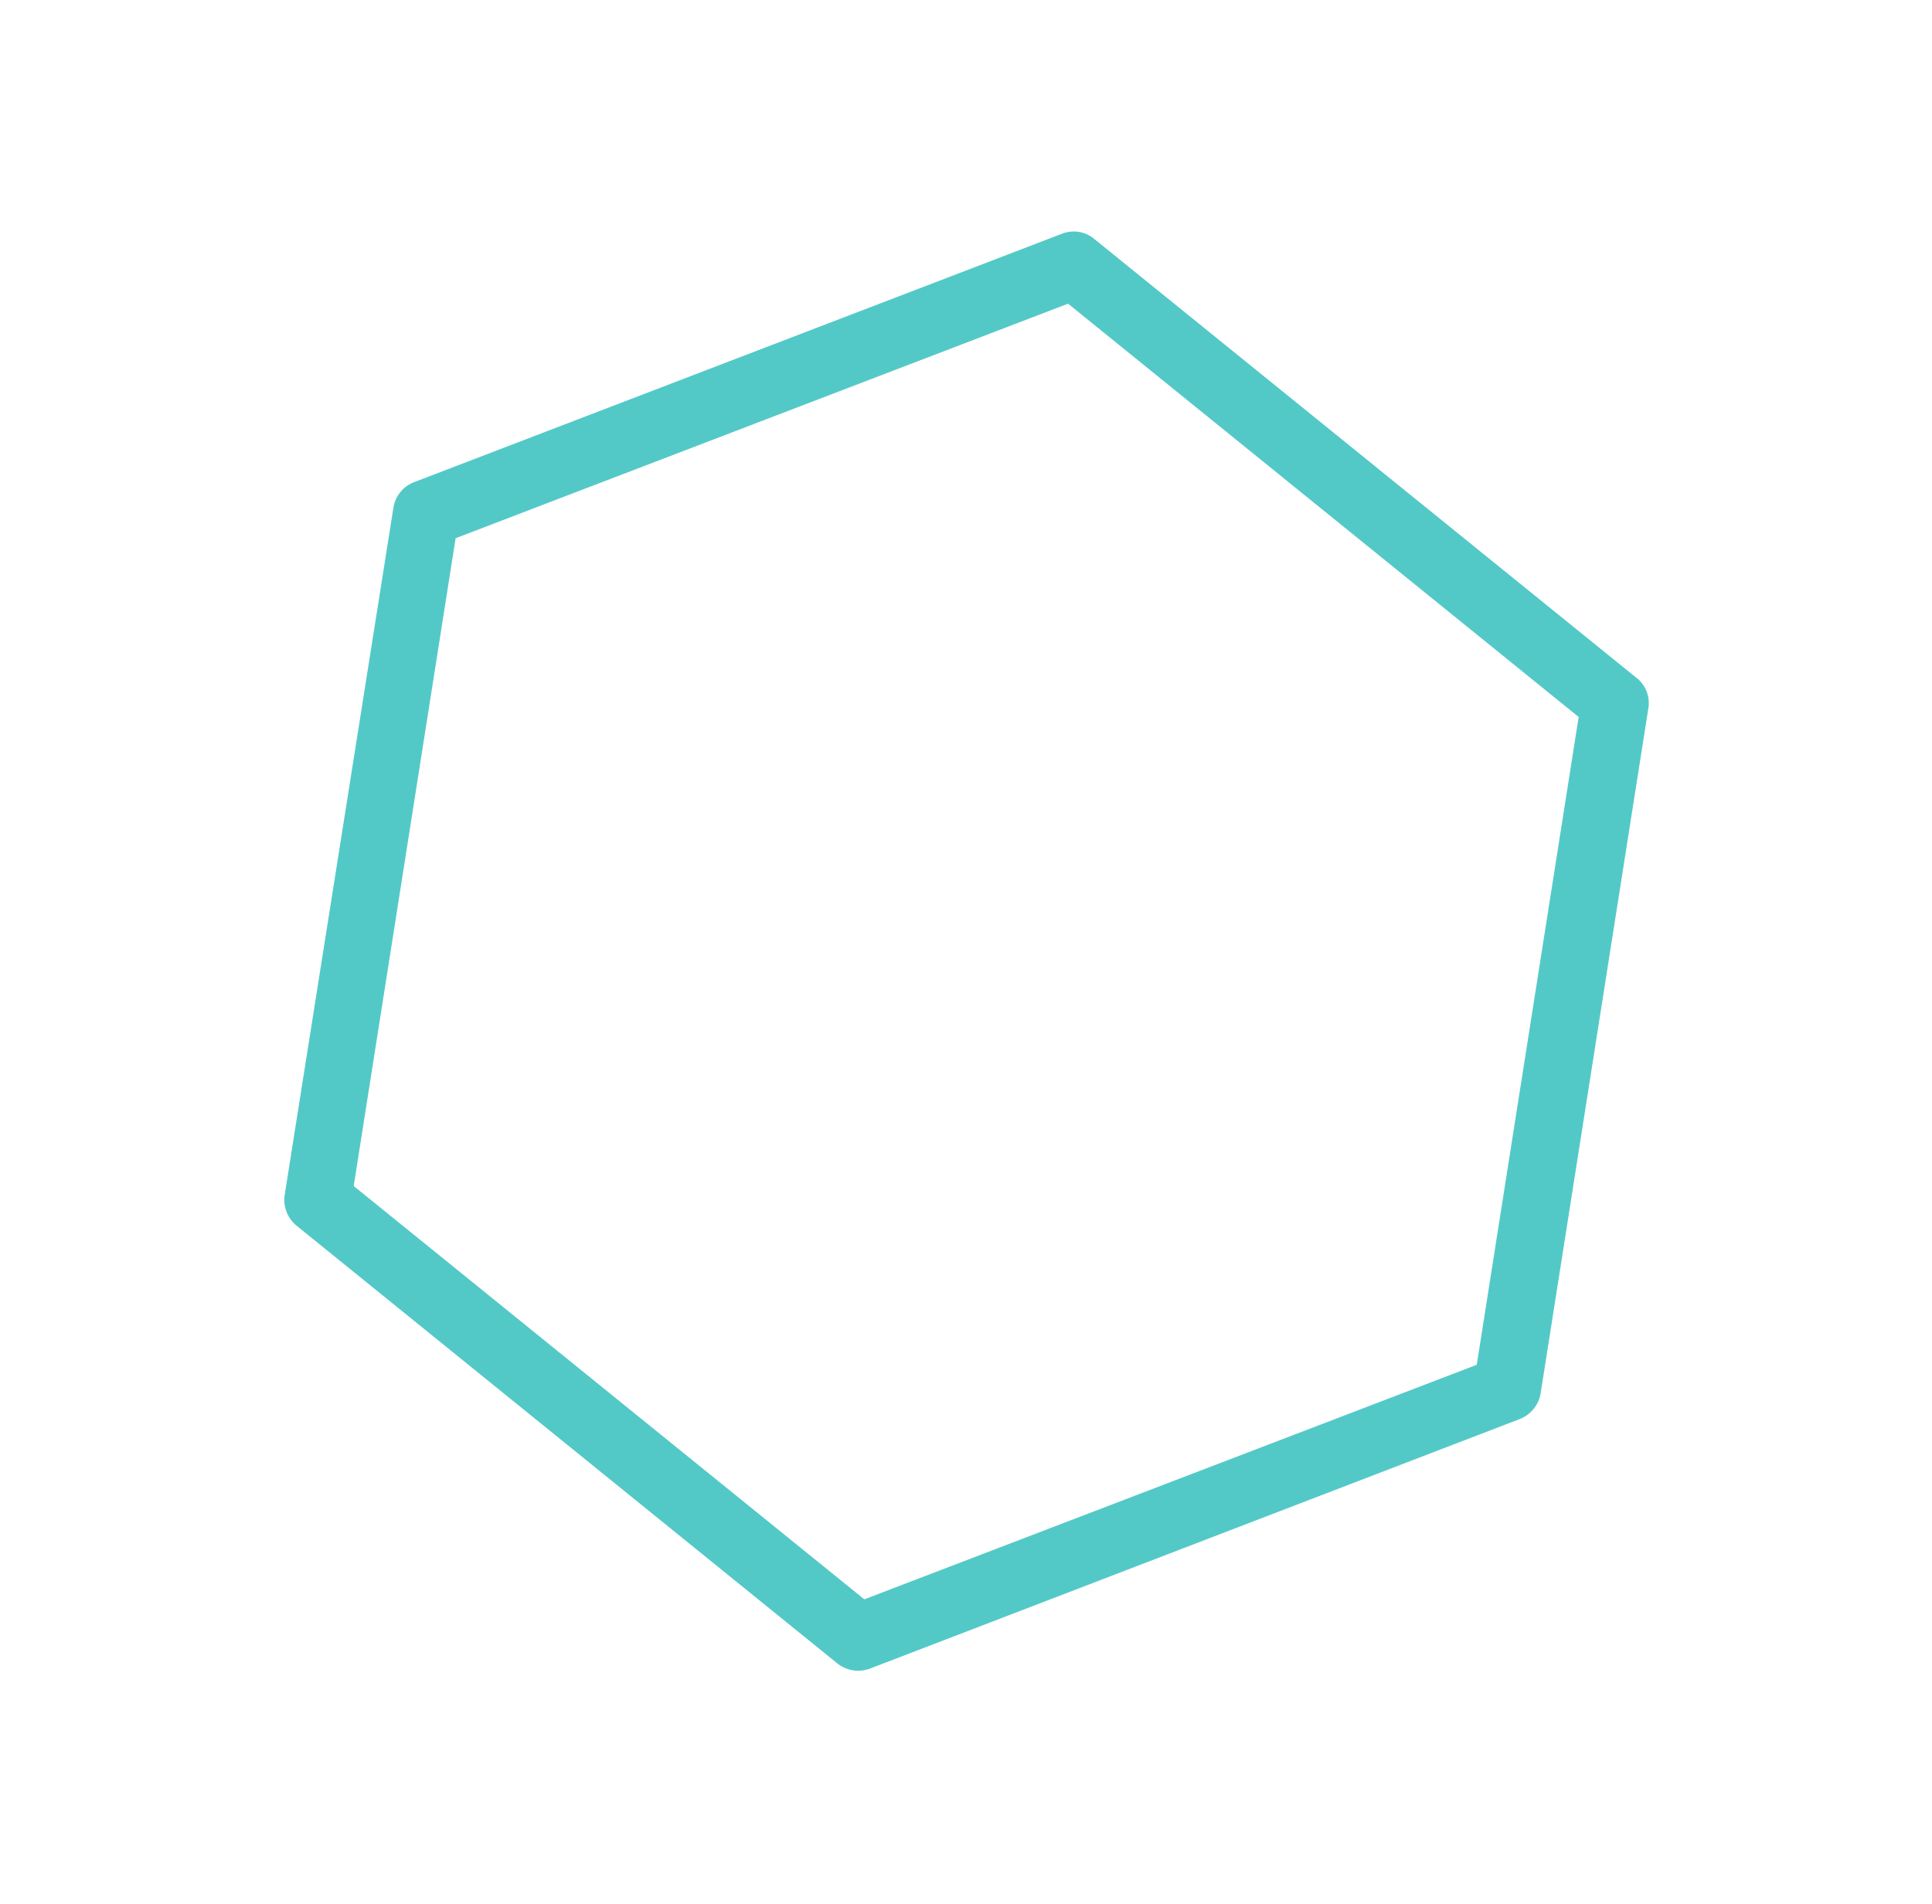 <svg xmlns="http://www.w3.org/2000/svg" width="434.582" height="428.302" viewBox="0 0 434.582 428.302">
  <g id="shapw" transform="matrix(0.777, 0.629, -0.629, 0.777, 198.448, -93.094)">
    <g id="Group_395" data-name="Group 395" transform="translate(44 84.159)">
      <path id="Path_801" data-name="Path 801" d="M370.993,222.814,292.751,87.6a7.237,7.237,0,0,0-6.508-3.445H129.754a7.237,7.237,0,0,0-6.508,3.445L45,222.97a7.385,7.385,0,0,0,0,7.436L123.246,365.92a7.507,7.507,0,0,0,6.508,3.753H286.242a7.545,7.545,0,0,0,6.508-3.792l78.242-135.536A7.558,7.558,0,0,0,370.993,222.814ZM281.907,354.645H134.09l-73.9-127.728,73.9-127.732H281.906l73.9,127.732Z" transform="translate(-44 -84.159)" fill="#53c9c7"/>
    </g>
  </g>
</svg>
